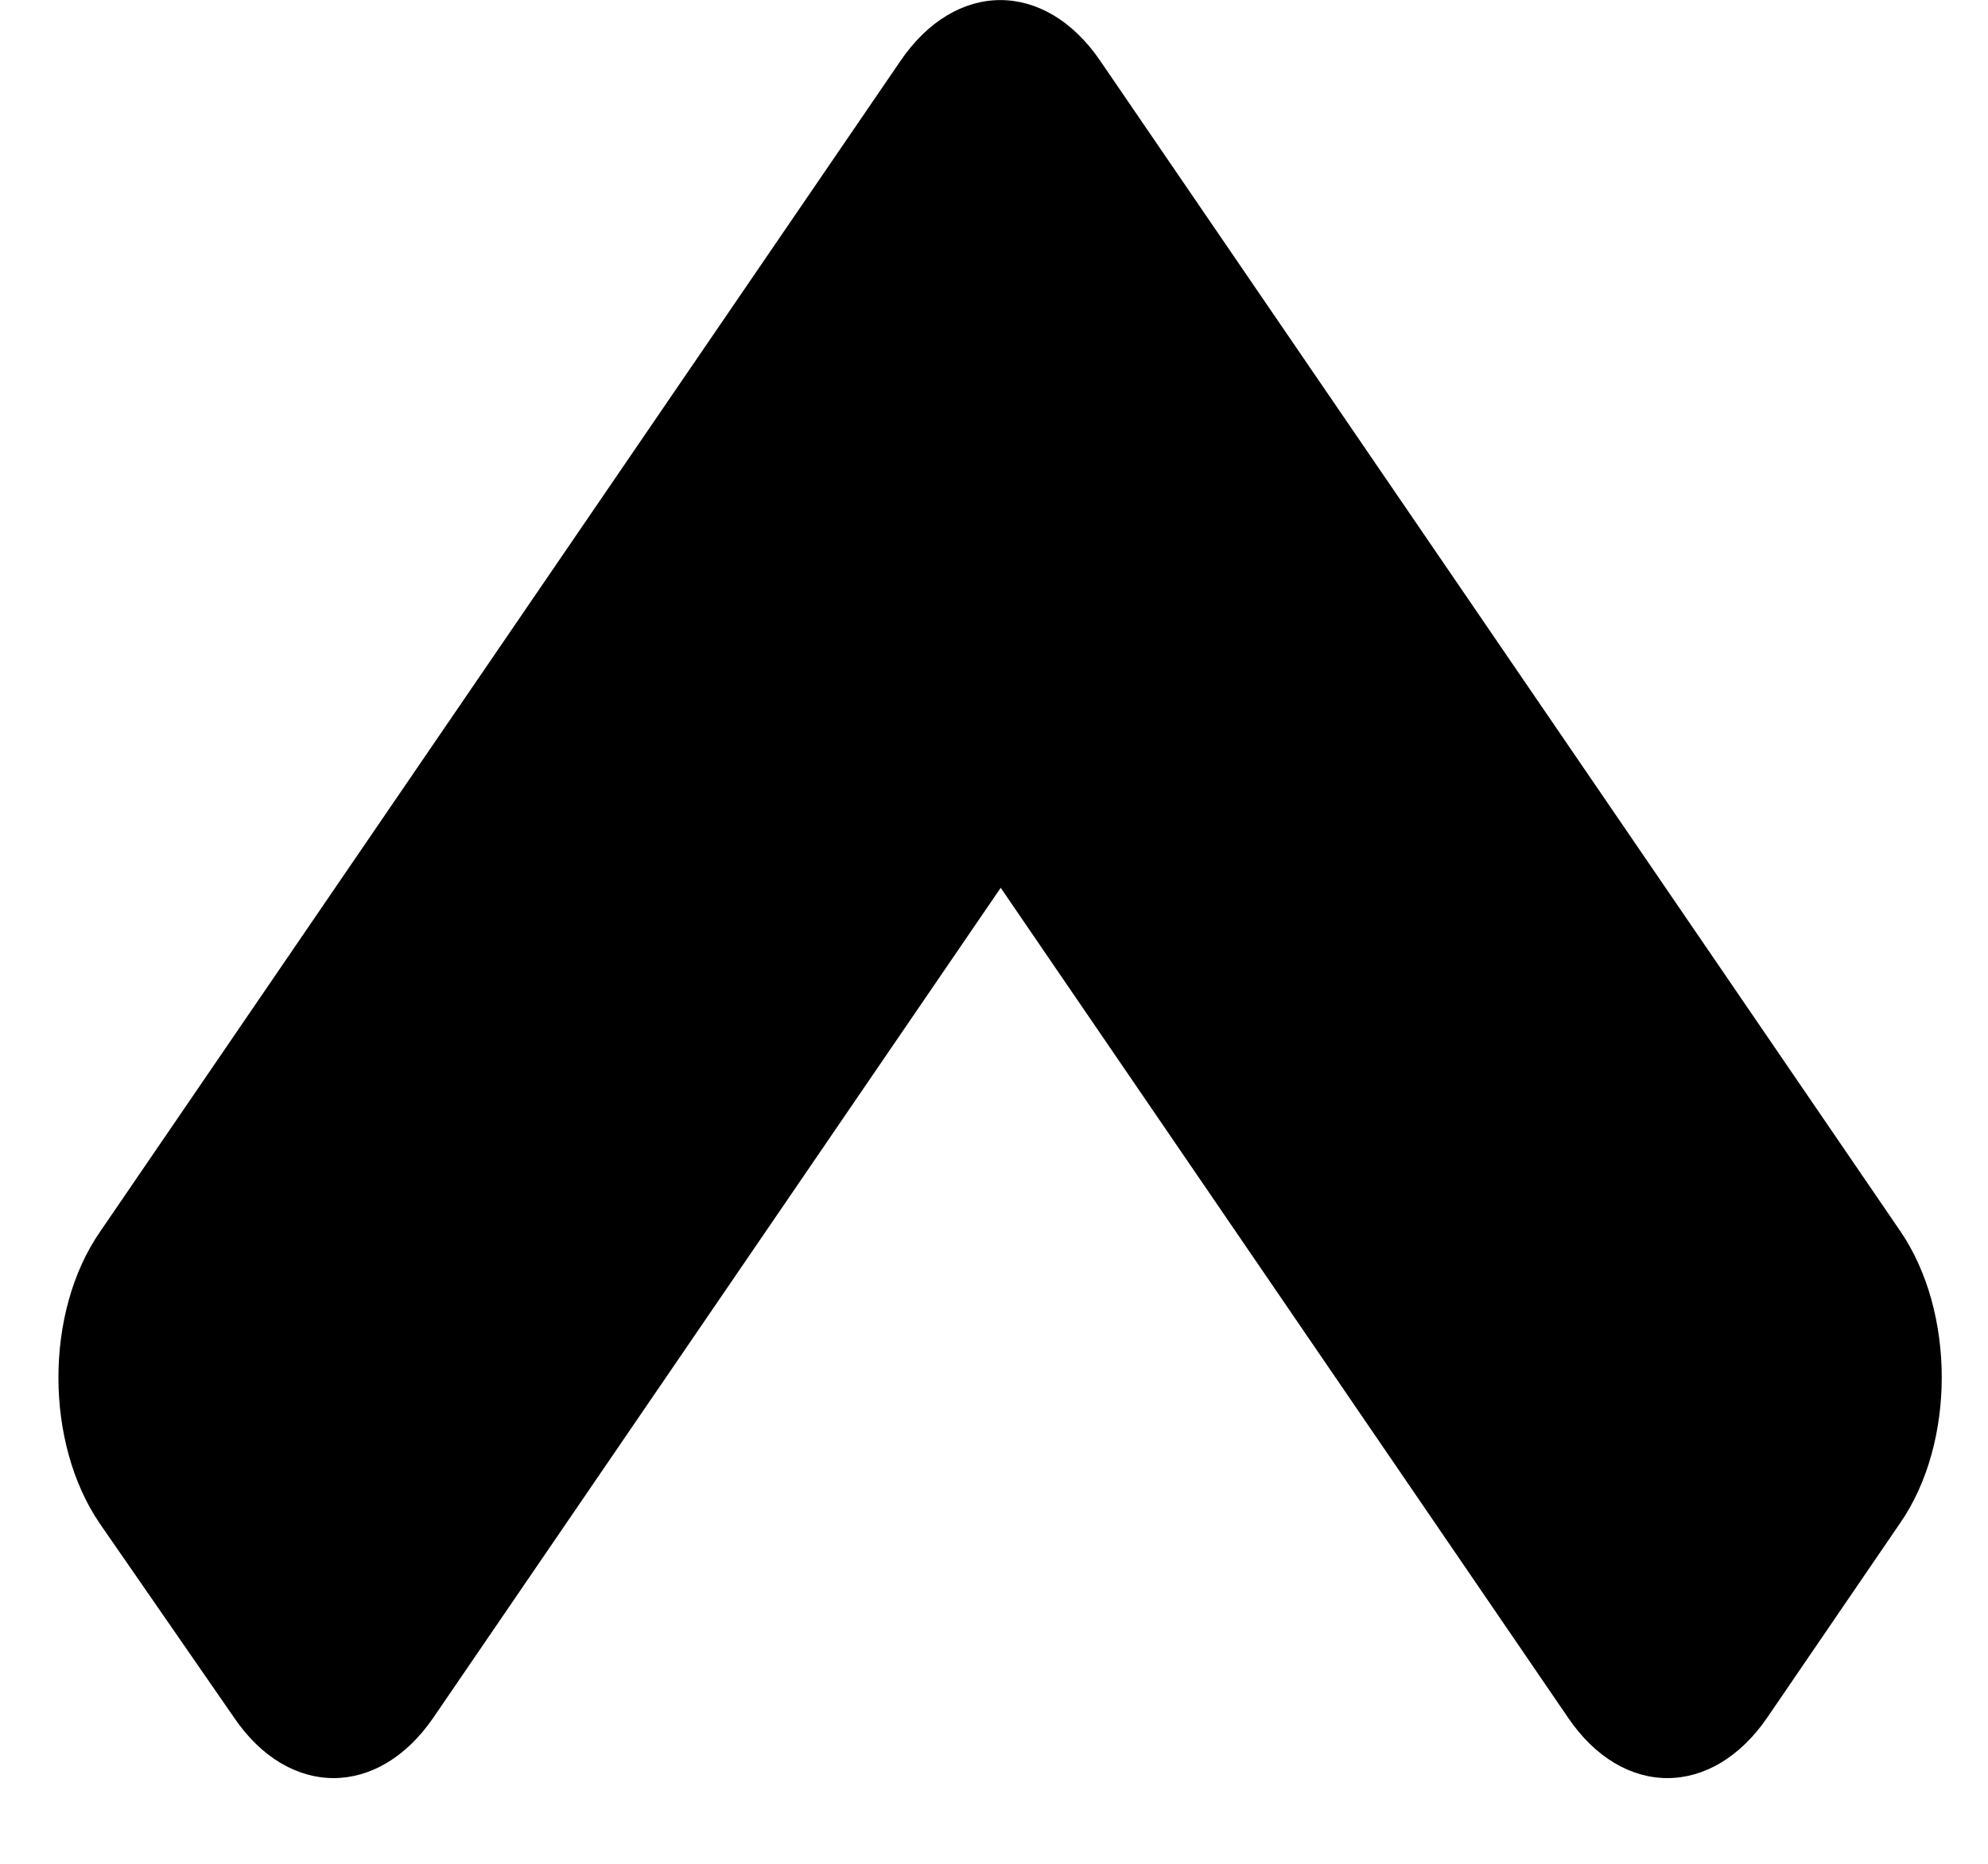 <svg width="16" height="15" viewBox="0 0 16 15" fill="none" xmlns="http://www.w3.org/2000/svg">
<path d="M8.854 0.488L15.294 9.908C15.739 10.559 15.739 11.612 15.294 12.256L14.224 13.822C13.779 14.473 13.059 14.473 12.619 13.822L8.054 7.145L3.489 13.822C3.044 14.473 2.324 14.473 1.883 13.822L0.804 12.263C0.359 11.612 0.359 10.559 0.804 9.915L7.244 0.495C7.689 -0.163 8.409 -0.163 8.854 0.488Z" fill="black"/>
</svg>

